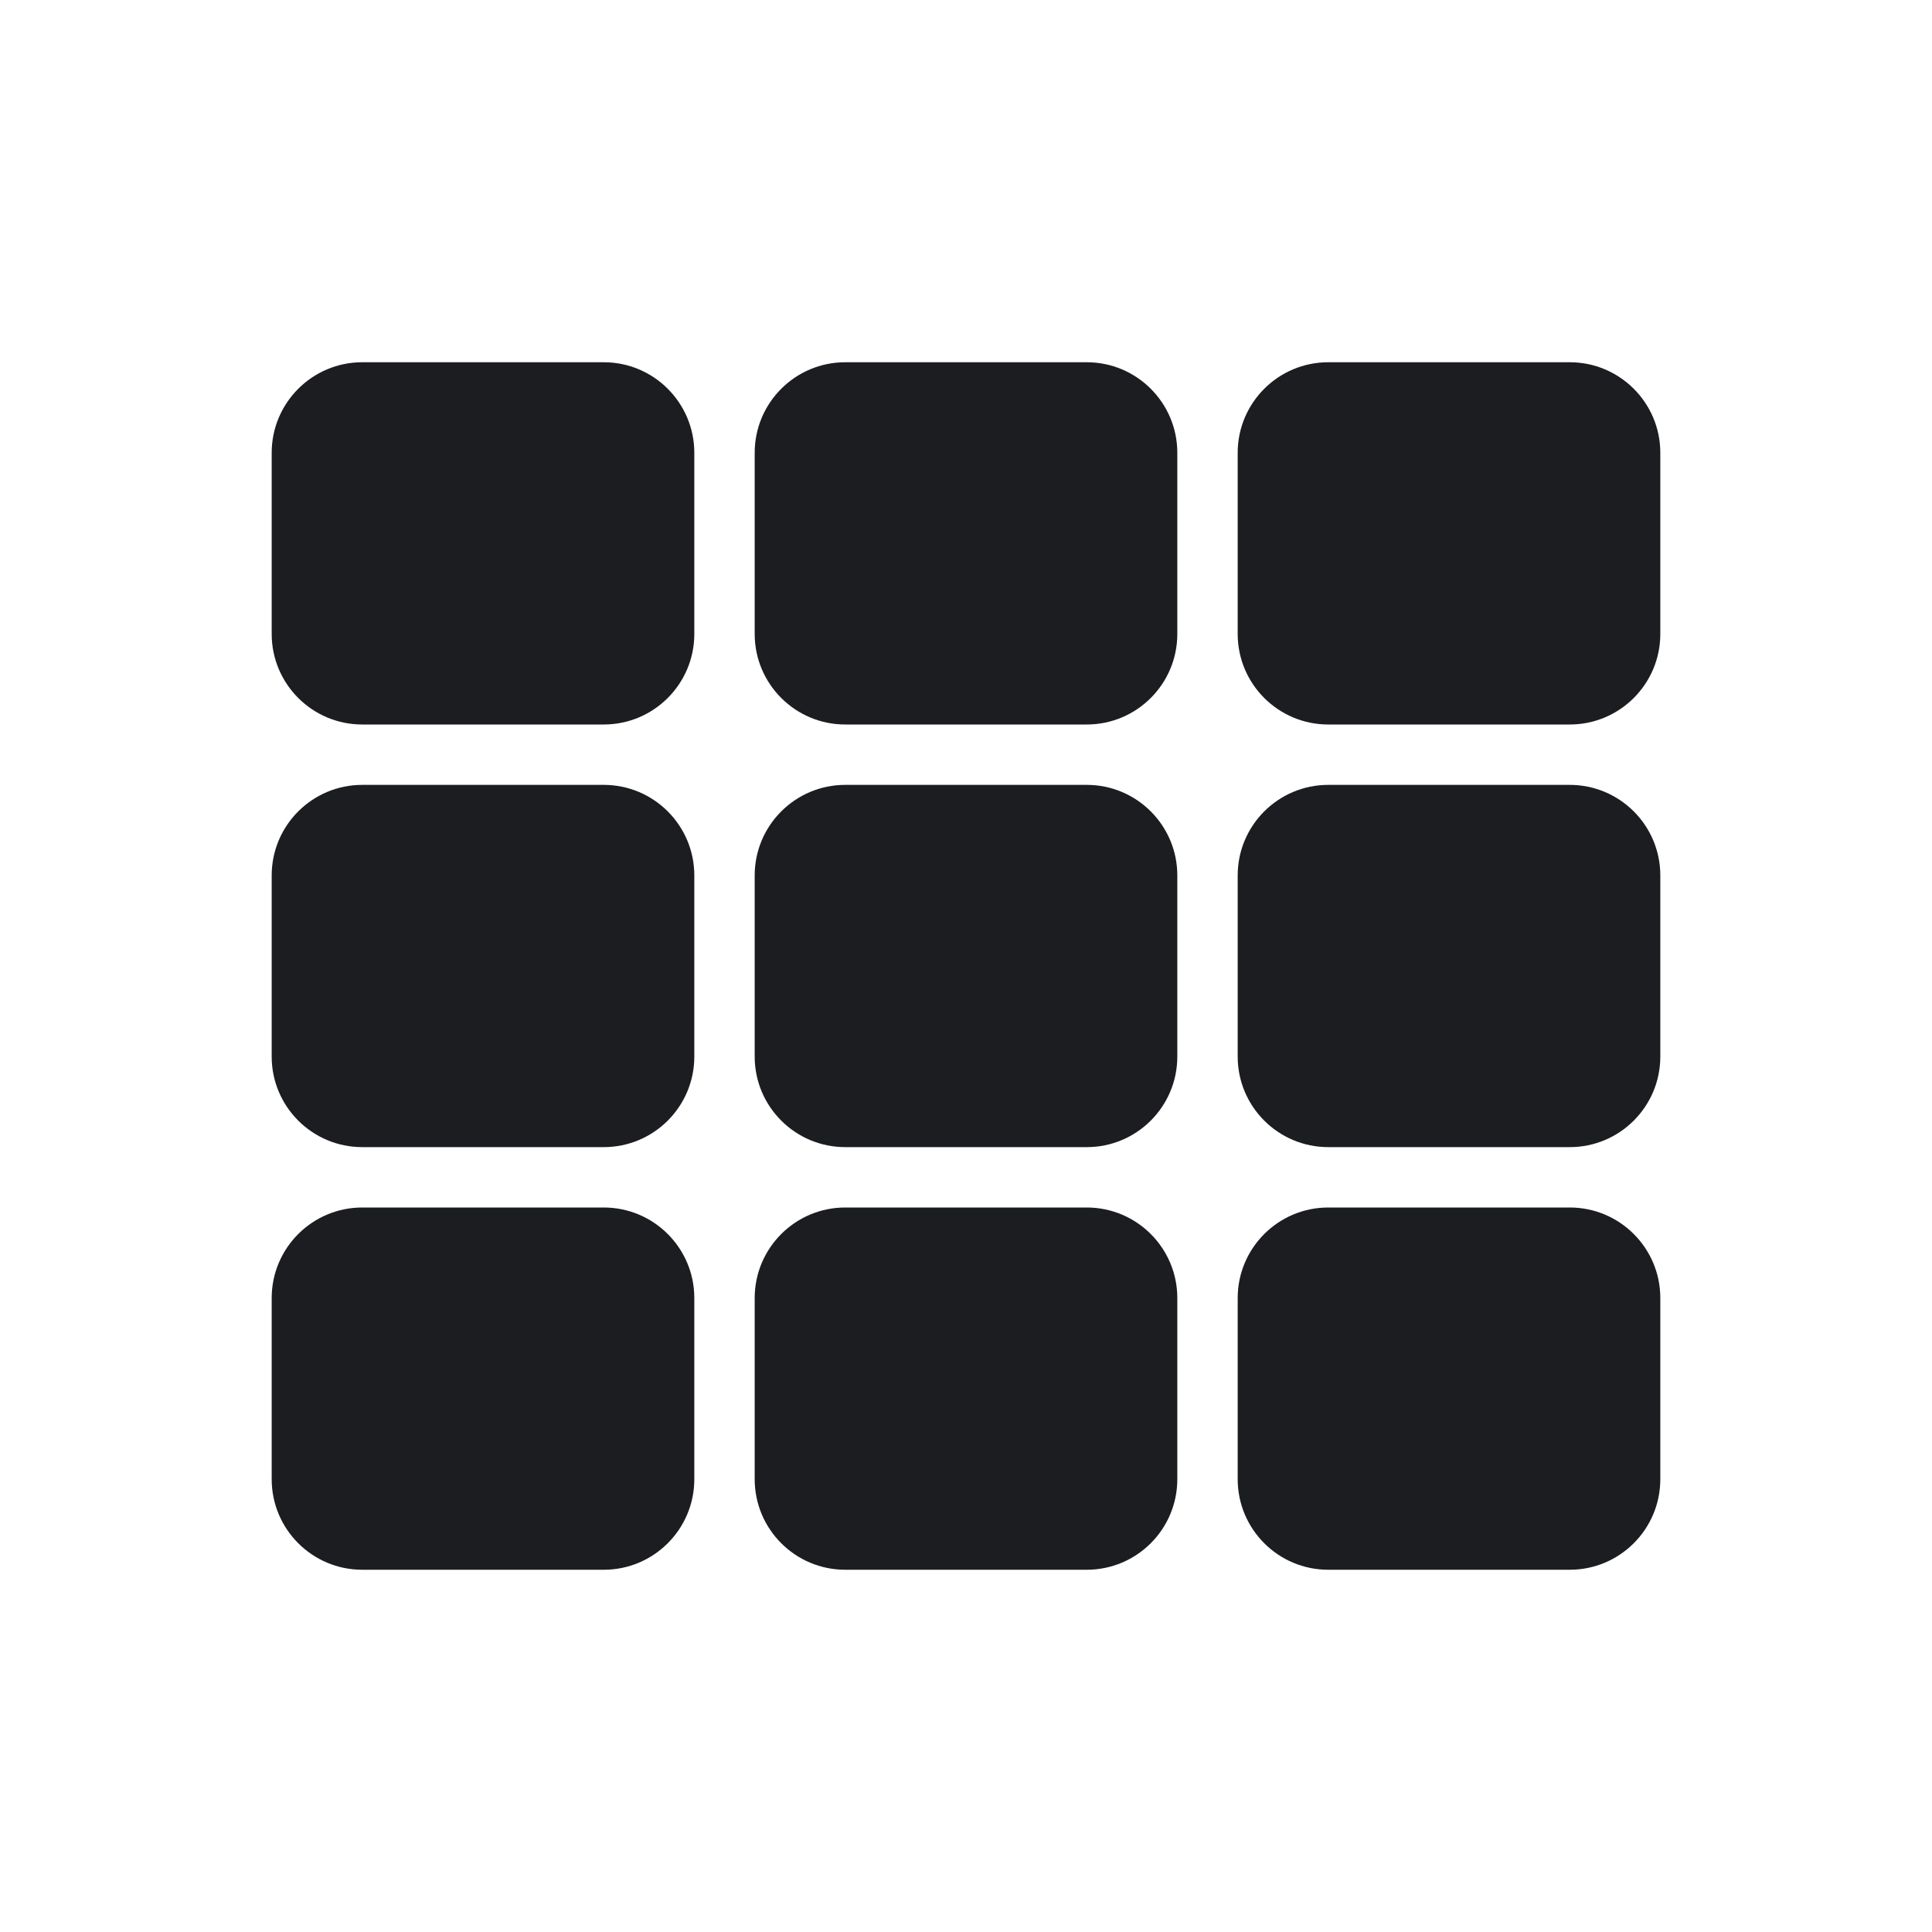 <svg width="24" height="24" viewBox="0 0 24 24" fill="none" xmlns="http://www.w3.org/2000/svg">
<path d="M13.5 9.75C14.121 9.75 14.625 10.254 14.625 10.875V13.125C14.625 13.746 14.121 14.25 13.5 14.25H10.5C9.879 14.25 9.375 13.746 9.375 13.125V10.875C9.375 10.254 9.879 9.75 10.5 9.75H13.5ZM19.5 9.75C20.121 9.75 20.625 10.254 20.625 10.875V13.125C20.625 13.746 20.121 14.25 19.5 14.25H16.5C15.879 14.25 15.375 13.746 15.375 13.125V10.875C15.375 10.254 15.879 9.75 16.5 9.75H19.5ZM7.5 9.75C8.121 9.75 8.625 10.254 8.625 10.875V13.125C8.625 13.746 8.121 14.25 7.5 14.25H4.5C3.879 14.25 3.375 13.746 3.375 13.125V10.875C3.375 10.254 3.879 9.75 4.5 9.75H7.5ZM13.5 4.5C14.121 4.5 14.625 5.004 14.625 5.625V7.875C14.625 8.496 14.121 9 13.5 9H10.5C9.879 9 9.375 8.496 9.375 7.875V5.625C9.375 5.004 9.879 4.5 10.5 4.5H13.5ZM19.5 4.5C20.121 4.5 20.625 5.004 20.625 5.625V7.875C20.625 8.496 20.121 9 19.5 9H16.5C15.879 9 15.375 8.496 15.375 7.875V5.625C15.375 5.004 15.879 4.5 16.5 4.5H19.5ZM7.5 4.5C8.121 4.5 8.625 5.004 8.625 5.625V7.875C8.625 8.496 8.121 9 7.5 9H4.5C3.879 9 3.375 8.496 3.375 7.875V5.625C3.375 5.004 3.879 4.5 4.5 4.5H7.5ZM13.5 15C14.121 15 14.625 15.504 14.625 16.125V18.375C14.625 18.996 14.121 19.5 13.5 19.5H10.5C9.879 19.5 9.375 18.996 9.375 18.375V16.125C9.375 15.504 9.879 15 10.5 15H13.5ZM19.5 15C20.121 15 20.625 15.504 20.625 16.125V18.375C20.625 18.996 20.121 19.5 19.5 19.5H16.5C15.879 19.5 15.375 18.996 15.375 18.375V16.125C15.375 15.504 15.879 15 16.5 15H19.5ZM7.5 15C8.121 15 8.625 15.504 8.625 16.125V18.375C8.625 18.996 8.121 19.5 7.5 19.5H4.5C3.879 19.5 3.375 18.996 3.375 18.375V16.125C3.375 15.504 3.879 15 4.5 15H7.5Z" fill="#1C1D20"/>
</svg>
